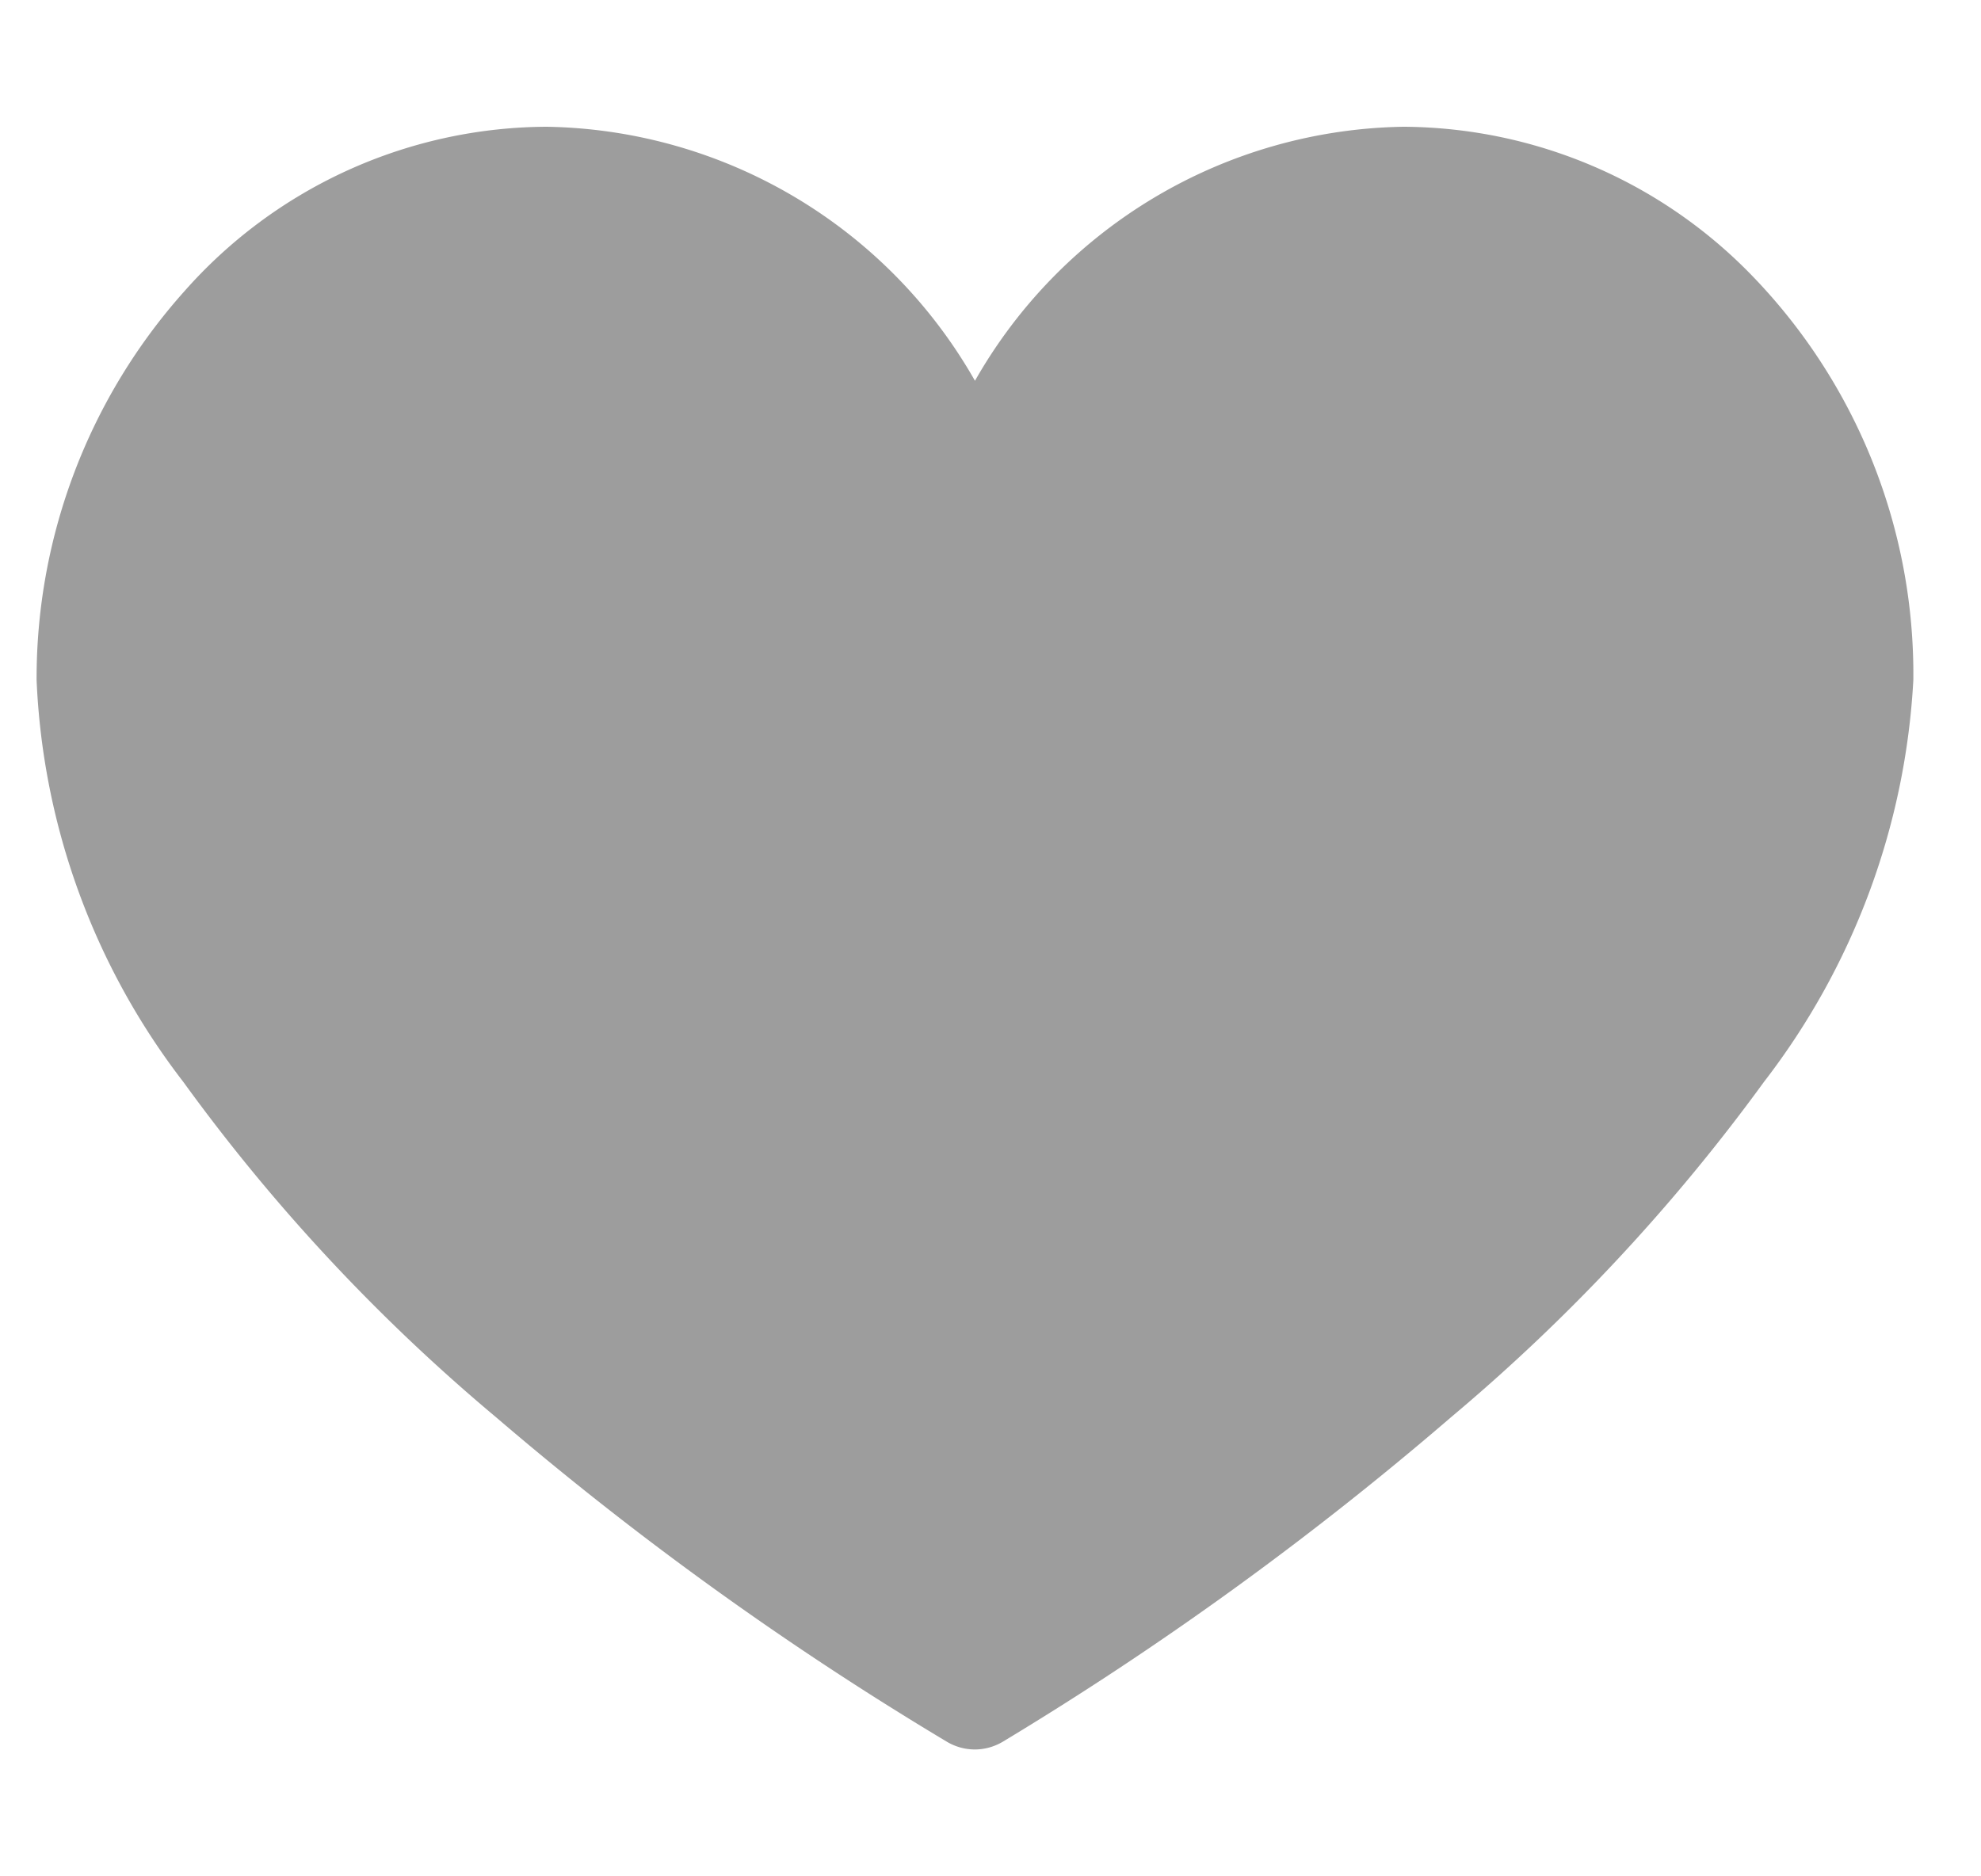 <svg xmlns="http://www.w3.org/2000/svg" xmlns:xlink="http://www.w3.org/1999/xlink" width="19" height="18" viewBox="0 0 19 18">
  <defs>
    <clipPath id="clip-path">
      <rect id="Rectangle_23778" data-name="Rectangle 23778" width="19" height="18" transform="translate(-0.68 0)" fill="#9d9d9d"/>
    </clipPath>
  </defs>
  <g id="Mask_Group_287" data-name="Mask Group 287" transform="translate(0.68 0)" clip-path="url(#clip-path)">
    <g id="svgexport-17_1_" data-name="svgexport-17 (1)" transform="translate(-0.329 1.216)">
      <path id="Path_43171" data-name="Path 43171" d="M9,17.459a.527.527,0,0,1-.264-.071,31.491,31.491,0,0,1-4.328-3.115,17.855,17.855,0,0,1-3-3.217A6.786,6.786,0,0,1,0,7.2,5.573,5.573,0,0,1,1.422,3.465,4.659,4.659,0,0,1,4.891,1.892,4.814,4.814,0,0,1,9,4.329a4.814,4.814,0,0,1,4.109-2.437,4.686,4.686,0,0,1,3.335,1.419A5.494,5.494,0,0,1,18,7.2a6.918,6.918,0,0,1-1.432,3.854,18.086,18.086,0,0,1-3,3.216,31.6,31.6,0,0,1-4.3,3.114A.528.528,0,0,1,9,17.459Z" transform="translate(0 -1.892)" fill="#9d9d9d"/>
    </g>
  </g>
</svg>
